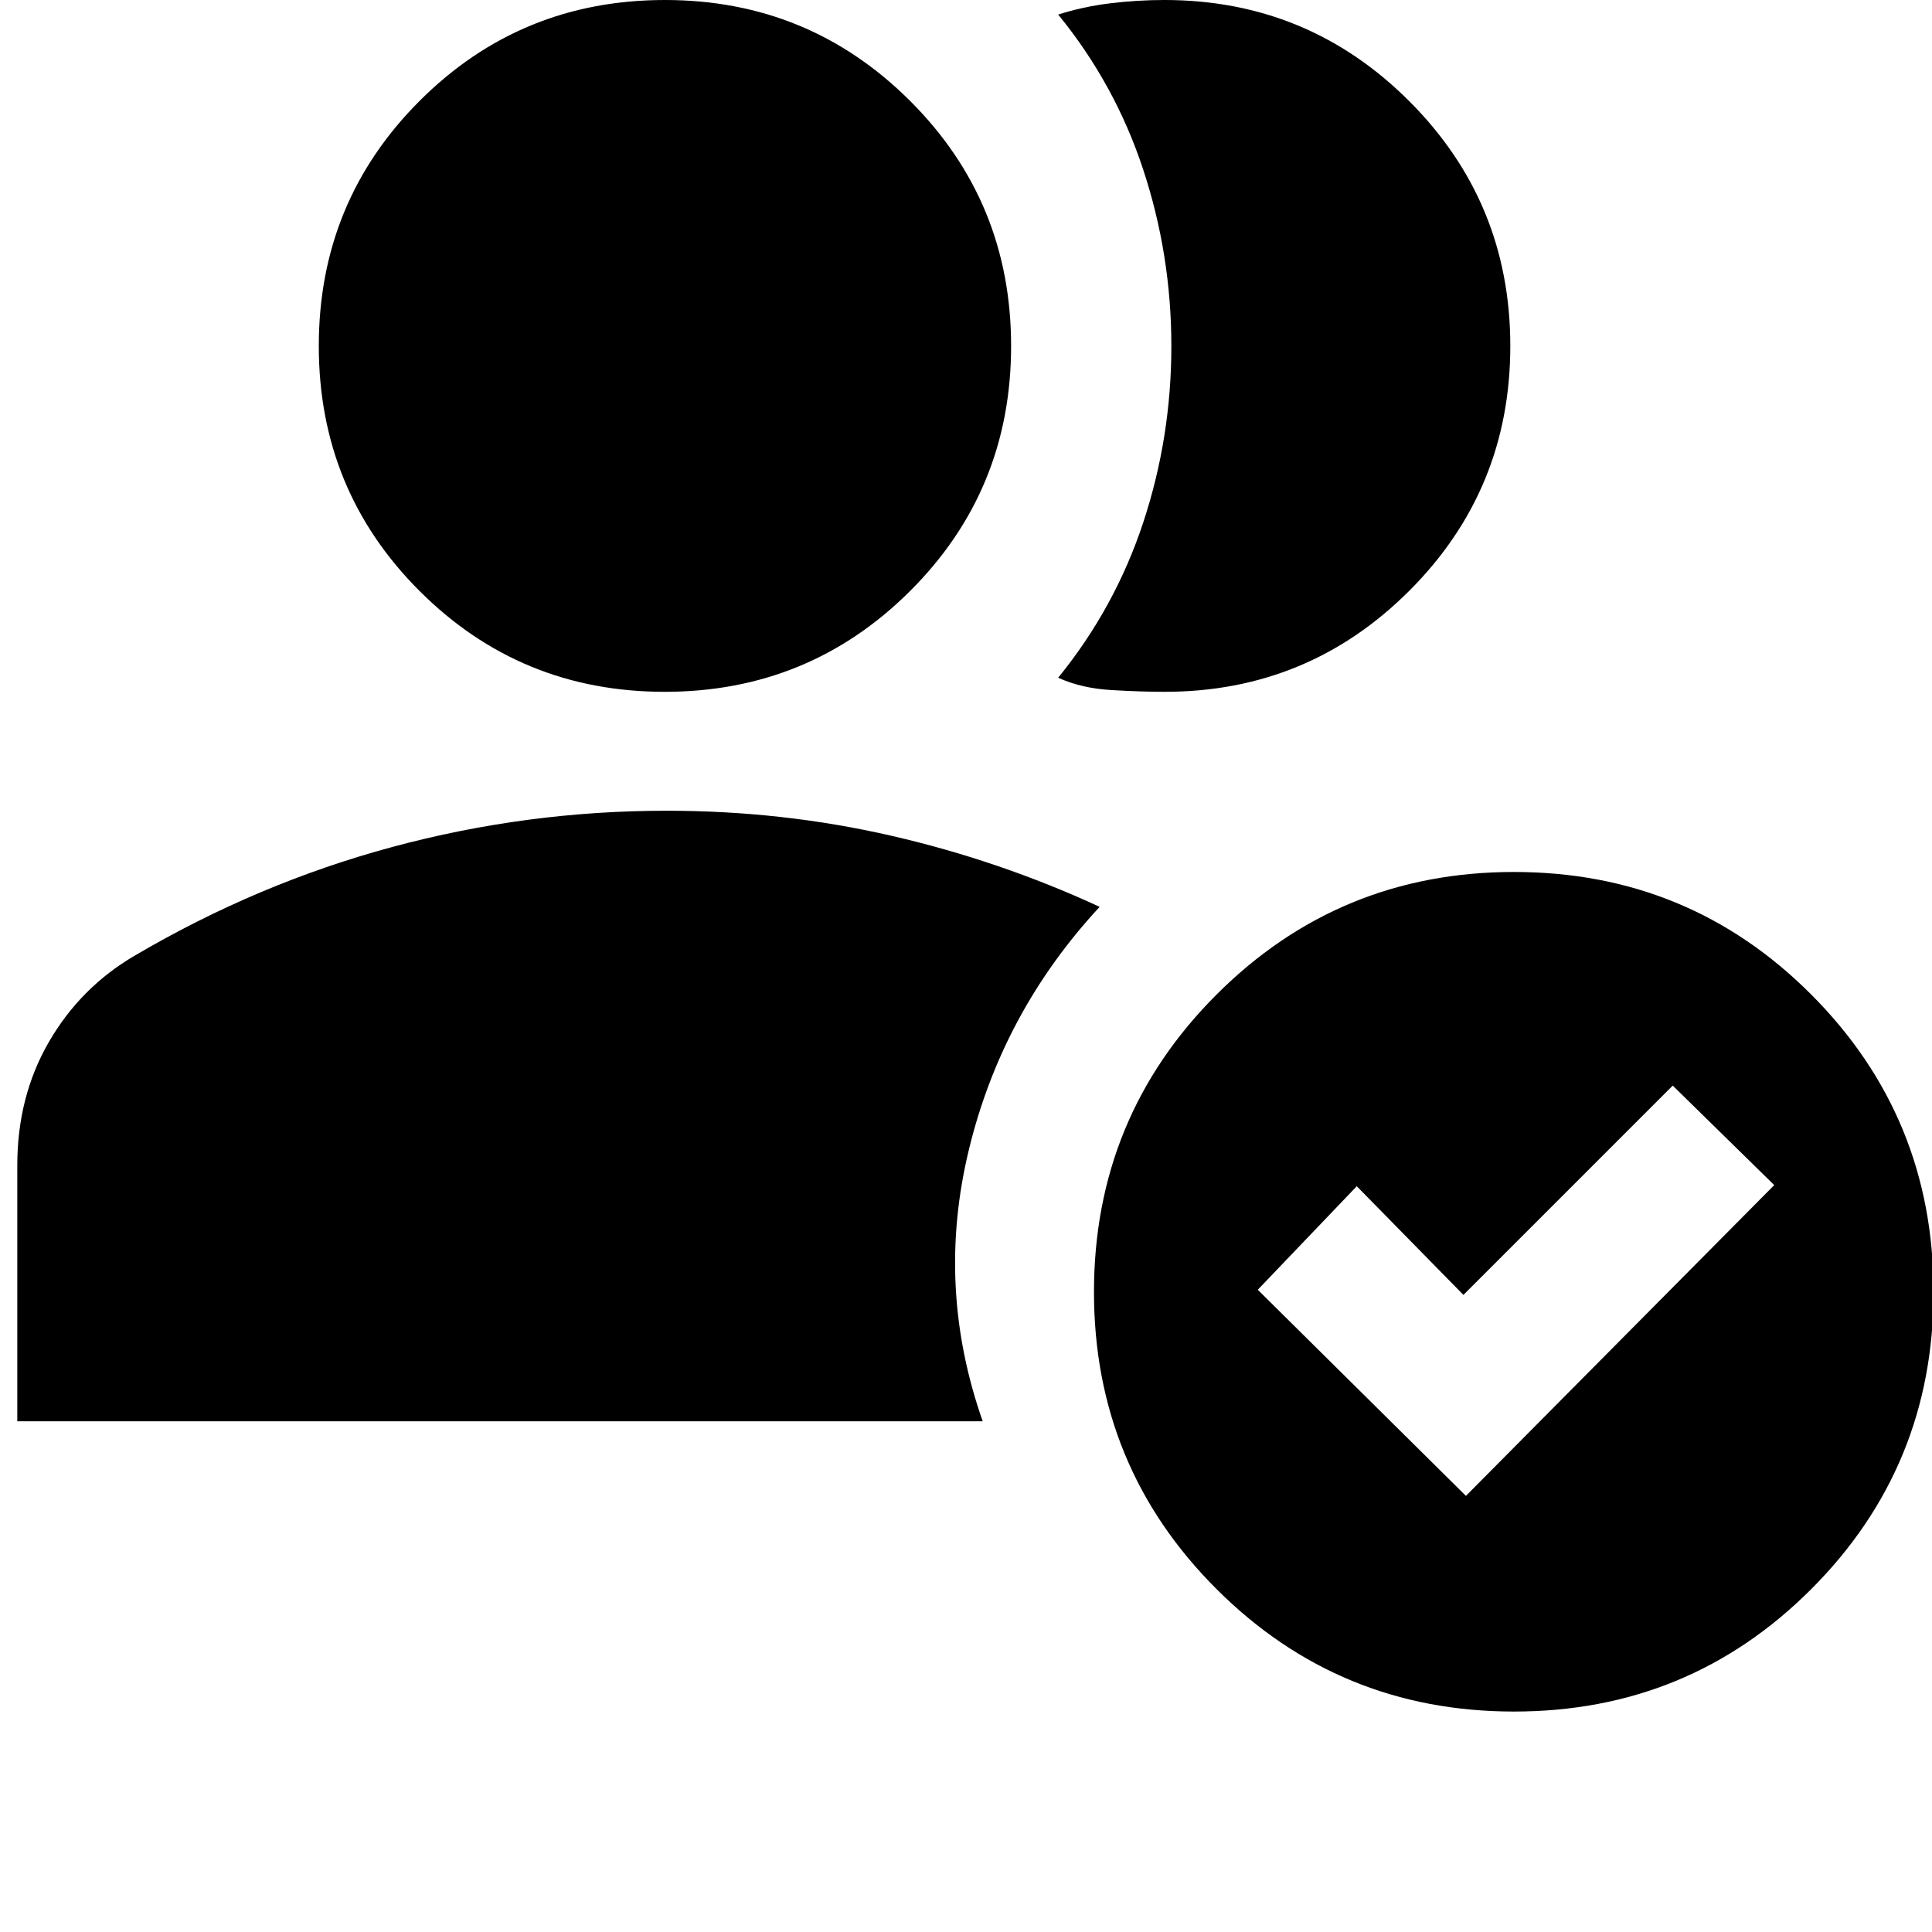 <svg xmlns="http://www.w3.org/2000/svg" height="20" viewBox="0 -960 960 960" width="20"><path d="M330.29-616.24q-71.67 0-121.77-50.06-50.11-50.05-50.11-121.77t50.11-121.82Q258.63-960 330.41-960q71.55 0 121.78 50.11 50.22 50.1 50.22 121.82T452.19-666.3q-50.23 50.06-121.9 50.06Zm248.44 0q-11.8 0-26.62-.88-14.83-.88-26.31-6.12 28.25-34.73 42.25-77.09 13.99-42.35 13.99-87.66 0-45.31-14-87.78t-42.24-76.99q12.29-3.94 25.83-5.59t26.95-1.65q71.36 0 121.62 50.22 50.26 50.23 50.26 121.71 0 71.48-50.22 121.65-50.21 50.18-121.51 50.18Zm173.56 506.7q-86.84 0-147.77-60.82-60.93-60.82-60.93-147.66 0-86.92 60.93-147.81t147.77-60.89q86.92 0 147.69 60.89 60.78 60.89 60.78 147.81 0 86.84-60.78 147.66-60.77 60.82-147.69 60.82ZM728.41-216.7l153.2-154.43-50.44-49.44-104 104-53-54-49.19 51.44L728.41-216.7ZM8.59-253.78v-127.07q0-34.27 15.69-61.39 15.69-27.12 42.65-42.91 61.24-36 128.03-54 66.78-18 136.26-18 57.48 0 111.45 12.38 53.98 12.38 103.74 35.38-48.39 52.19-64.96 120.59-16.58 68.39 6.85 135.02H8.59Z"/></svg>
